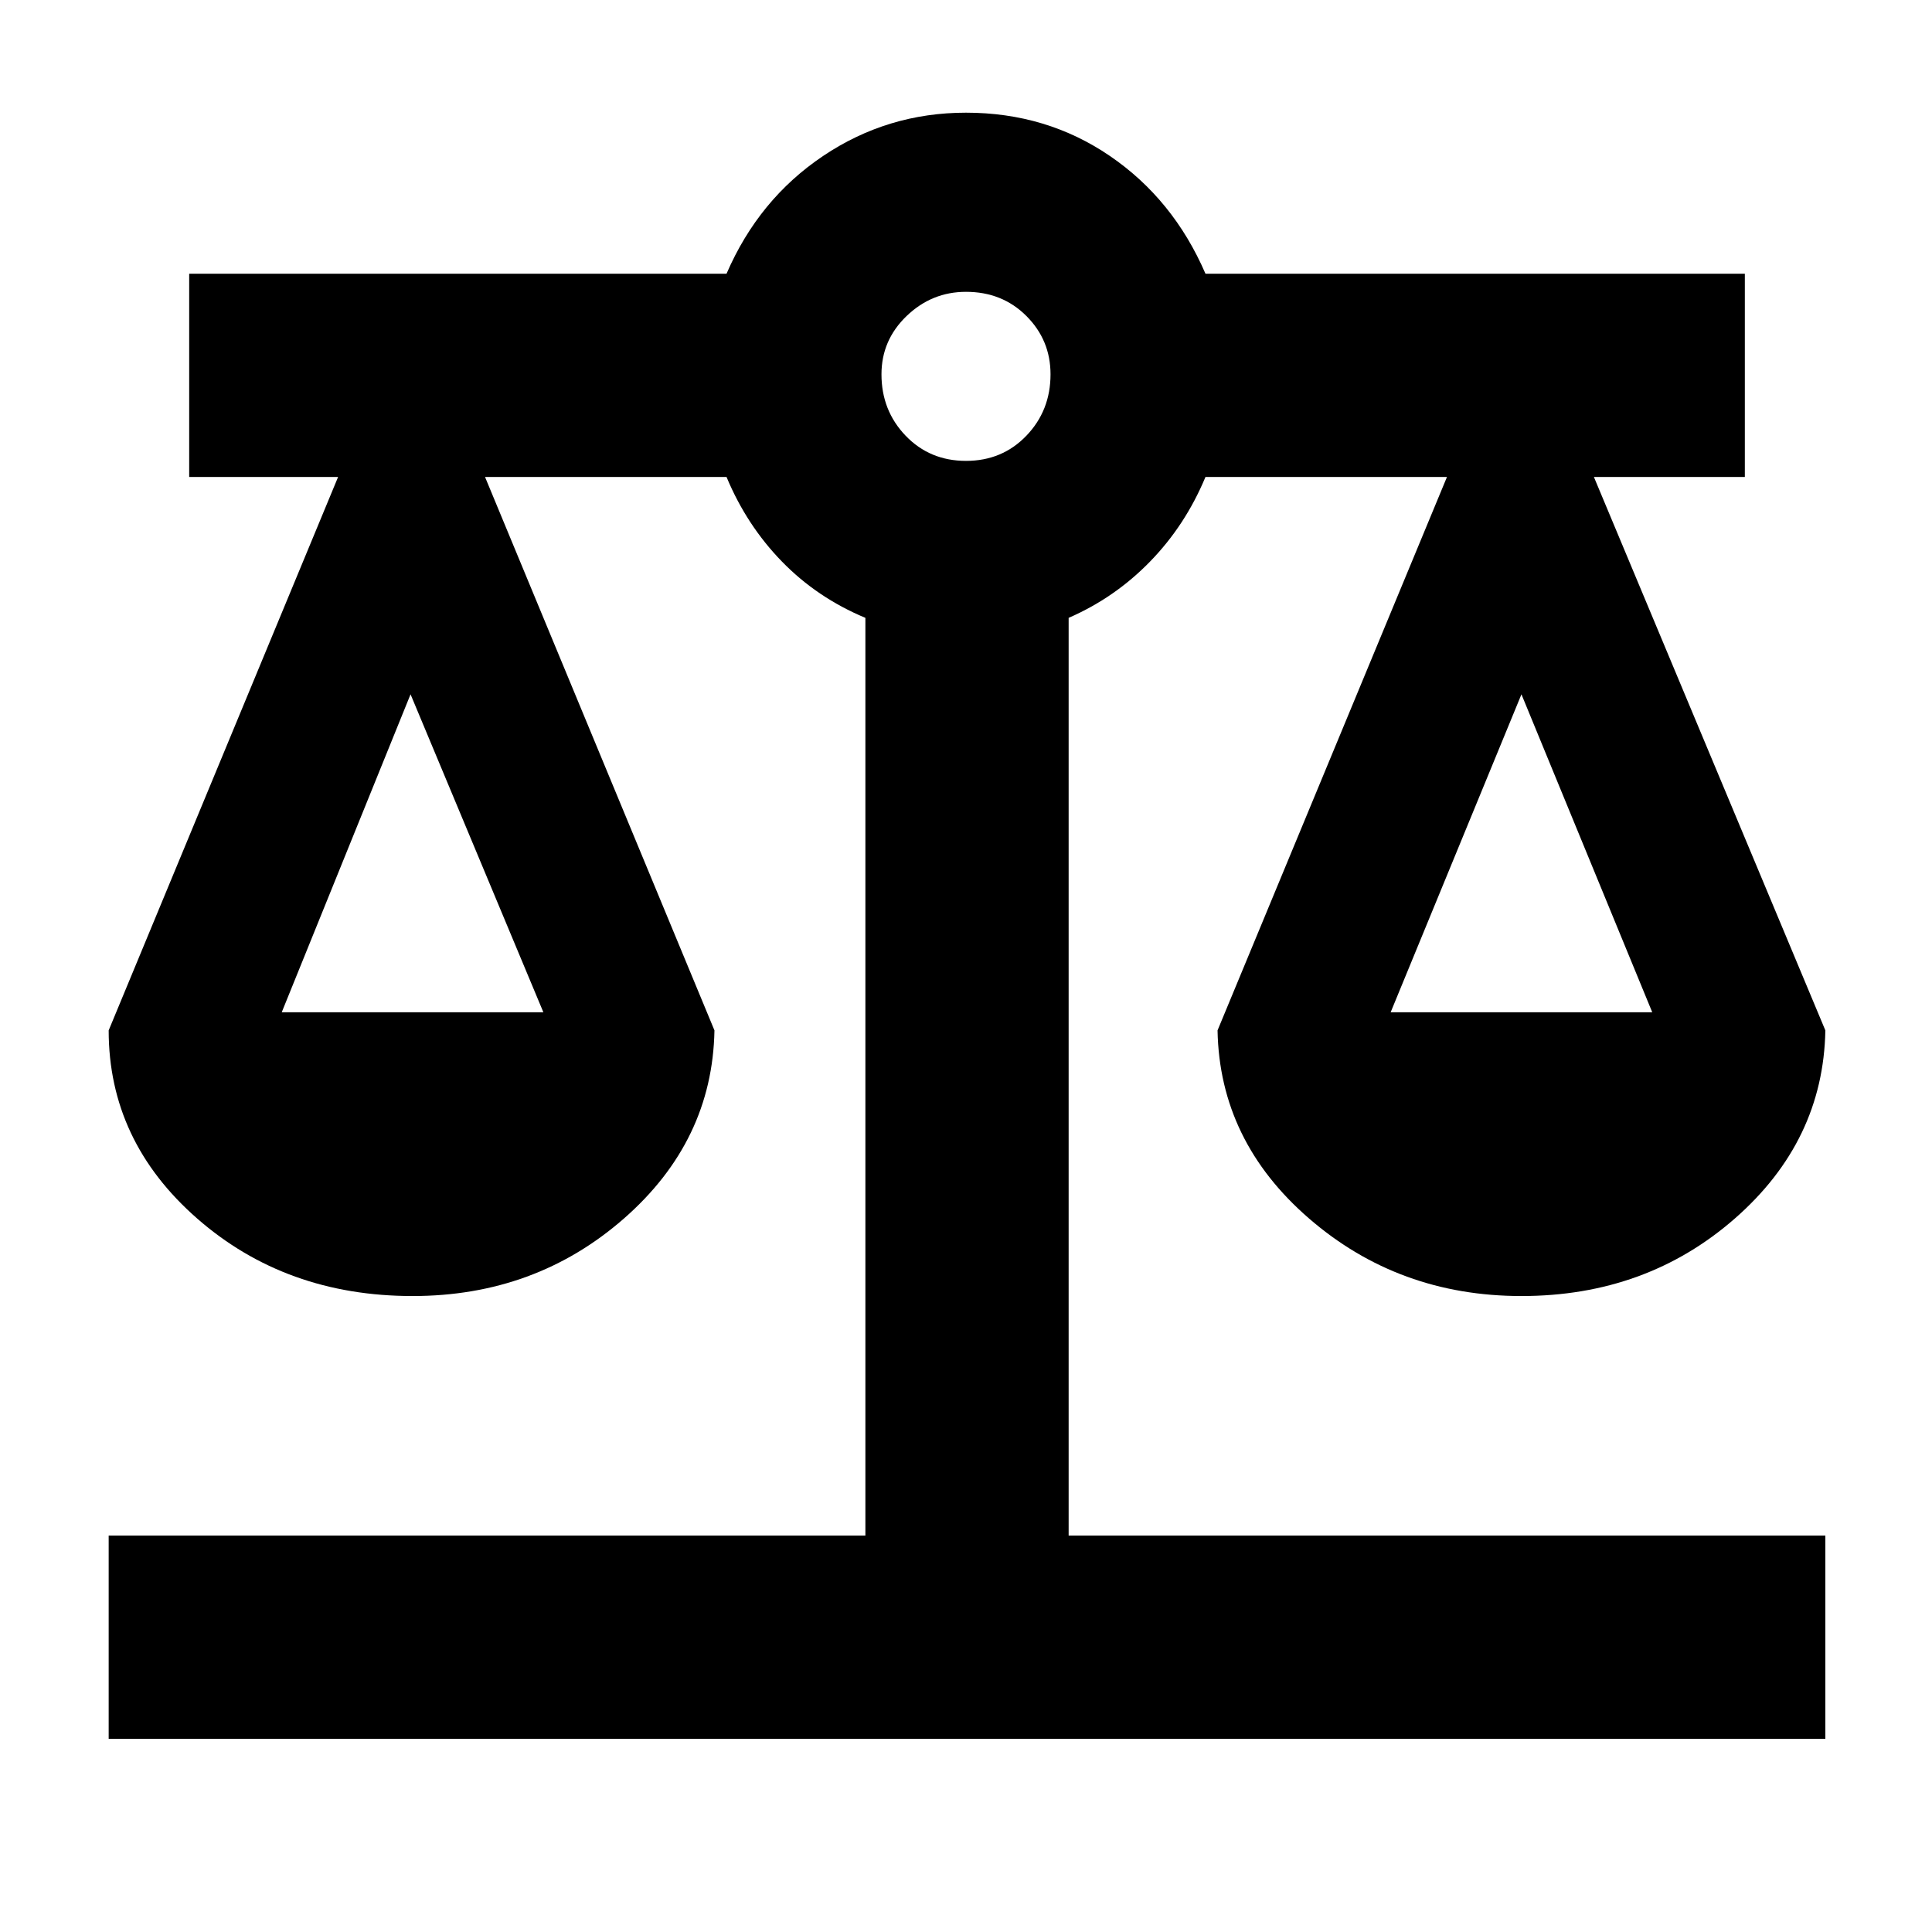 <svg xmlns="http://www.w3.org/2000/svg" height="40" width="40"><path d="M2.25 36v-4.208h15.667v-19q-1-.417-1.729-1.167-.73-.75-1.146-1.75h-5l4.75 11.458q-.042 2.292-1.875 3.896-1.834 1.604-4.375 1.604-2.625 0-4.459-1.604-1.833-1.604-1.833-3.896L7 9.875H3.917V5.667h11.125q.666-1.542 2-2.438 1.333-.896 2.958-.896 1.667 0 2.979.896 1.313.896 1.979 2.438h11.167v4.208H33l4.792 11.458q-.042 2.292-1.875 3.896-1.834 1.604-4.417 1.604-2.542 0-4.396-1.604t-1.896-3.896l4.75-11.458h-5q-.416 1-1.146 1.75-.729.75-1.687 1.167v19h15.667V36Zm26.542-15.042h5.416L31.5 14.375Zm-22.959 0h5.417L8.5 14.375ZM20 9.542q.75 0 1.25-.521t.5-1.271q0-.708-.5-1.208t-1.25-.5q-.708 0-1.229.5-.521.5-.521 1.208 0 .75.5 1.271.5.521 1.25.521Z"/></svg>